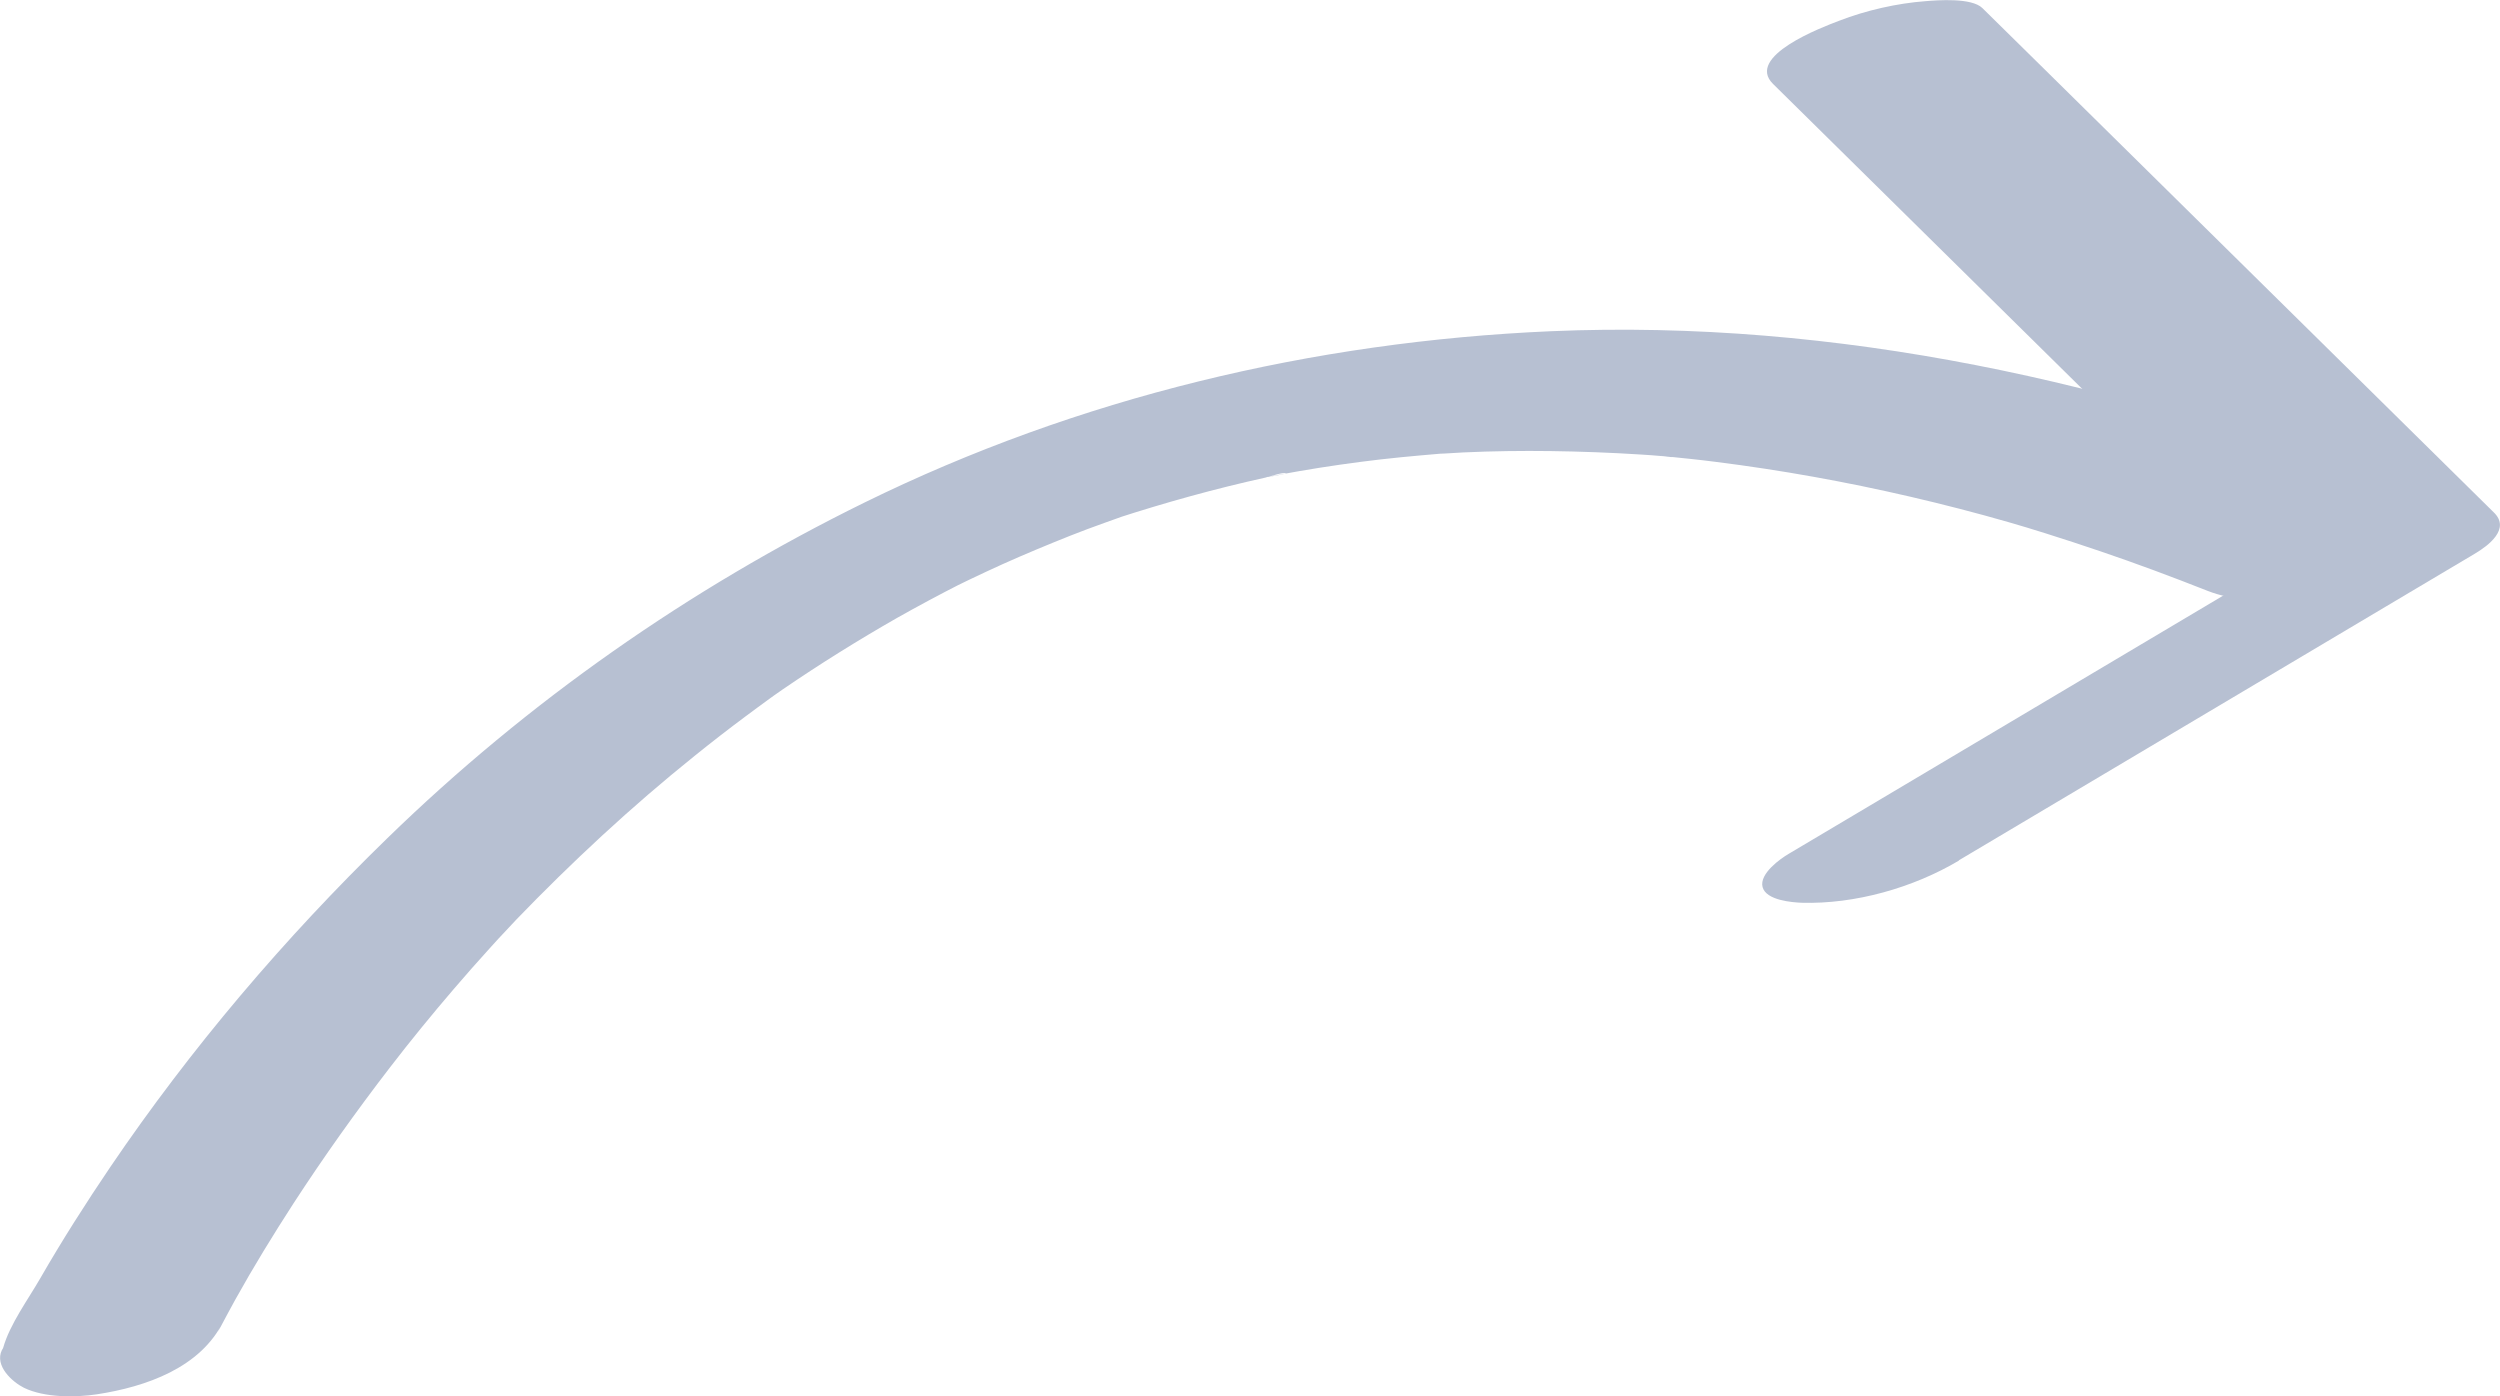 <?xml version="1.0" encoding="UTF-8"?>
<svg id="LP-desktop_kopia_Obraz" data-name="LP-desktop kopia Obraz" xmlns="http://www.w3.org/2000/svg" viewBox="0 0 130.35 72.8">
  <defs>
    <style>
      .cls-1 {
        fill: #b7c0d2;
        stroke-width: 0px;
      }
    </style>
  </defs>
  <path class="cls-1" d="M124.36,25.35c-13.79-5.42-28.62-8.72-43.5-8.08-12.4.54-24.65,3.46-35.8,8.94-9.15,4.5-17.55,10.38-24.86,17.49-5.37,5.22-10.25,10.96-14.45,17.15-1.28,1.89-2.51,3.82-3.65,5.8-.62,1.08-1.59,2.4-1.93,3.61-.01.04-.04.09-.07.13-.4.83.55,1.67,1.15,1.97,1.07.52,2.68.51,3.8.34,2.55-.39,5.42-1.38,6.61-3.83.17-.35-.61,1.17-.15.3.25-.47.5-.94.76-1.41.95-1.71,1.97-3.37,3.03-5.01,1.58-2.43,3.26-4.79,5.03-7.09,1.07-1.39,2.18-2.75,3.32-4.08.61-.71,1.23-1.42,1.86-2.11.31-.35.63-.69.95-1.03.15-.16.3-.32.45-.48.43-.47-.37.39-.36.38.11-.11.22-.23.33-.35,2.94-3.05,6.04-5.93,9.34-8.58.88-.71,1.77-1.4,2.67-2.07.41-.31.83-.61,1.25-.92.12-.09.24-.17.36-.26.61-.44-.52.36-.51.36.28-.19.55-.39.83-.58,1.93-1.32,3.92-2.56,5.95-3.72,1.1-.62,2.22-1.22,3.34-1.79,1.02-.52-.65.31-.34.17.25-.12.51-.25.76-.37.58-.28,1.17-.55,1.76-.82,1.16-.52,2.34-1.01,3.52-1.48.58-.23,1.17-.45,1.76-.66.32-.11.63-.23.95-.34,1.28-.45-1.19.39-.31.1,2.56-.83,5.15-1.55,7.78-2.13.15-.03.93-.3,1.05-.22.05.04-1.45.28-.91.18.18-.03.35-.07.53-.1.71-.13,1.43-.26,2.14-.37,1.41-.22,2.83-.41,4.26-.55.7-.07,1.41-.13,2.11-.19.14-.01.28-.02.43-.03.89-.07-.57.04-.6.04.43-.01.86-.05,1.3-.07,1.52-.07,3.04-.09,4.56-.07s3.14.08,4.7.18c.36.02.72.05,1.08.08.18.01.45.07.62.05-.09.01-1.21-.12-.35-.03s1.69.17,2.53.28c3.42.43,6.81,1.04,10.17,1.82,1.72.4,3.43.84,5.13,1.33.18.05,1.58.47.69.2.41.13.82.25,1.23.38.95.3,1.9.61,2.84.93,1.89.64,3.76,1.34,5.61,2.07,2.53.99,5.95.29,8.19-1.14,1.35-.86,3.71-3.29,1.07-4.33h0Z"/>
  <path class="cls-1" d="M102.13,44.86c7.85-4.66,15.69-9.33,23.54-13.99,1.12-.66,2.24-1.33,3.35-1.99.73-.43,1.88-1.3,1.02-2.15-7.79-7.68-15.58-15.37-23.37-23.05-1.1-1.09-2.2-2.17-3.31-3.26-.56-.55-2.35-.41-2.95-.36-1.49.11-3.12.48-4.51,1.02-.9.34-4.92,1.86-3.45,3.3,7.79,7.68,15.58,15.37,23.37,23.05,1.1,1.09,2.2,2.17,3.31,3.26l1.02-2.15c-7.85,4.66-15.69,9.33-23.54,13.99-1.12.66-2.24,1.33-3.35,1.99-.41.24-1.54,1.03-1.36,1.73s1.56.8,2.04.82c2.78.08,5.81-.78,8.2-2.2h0Z"/>
</svg>